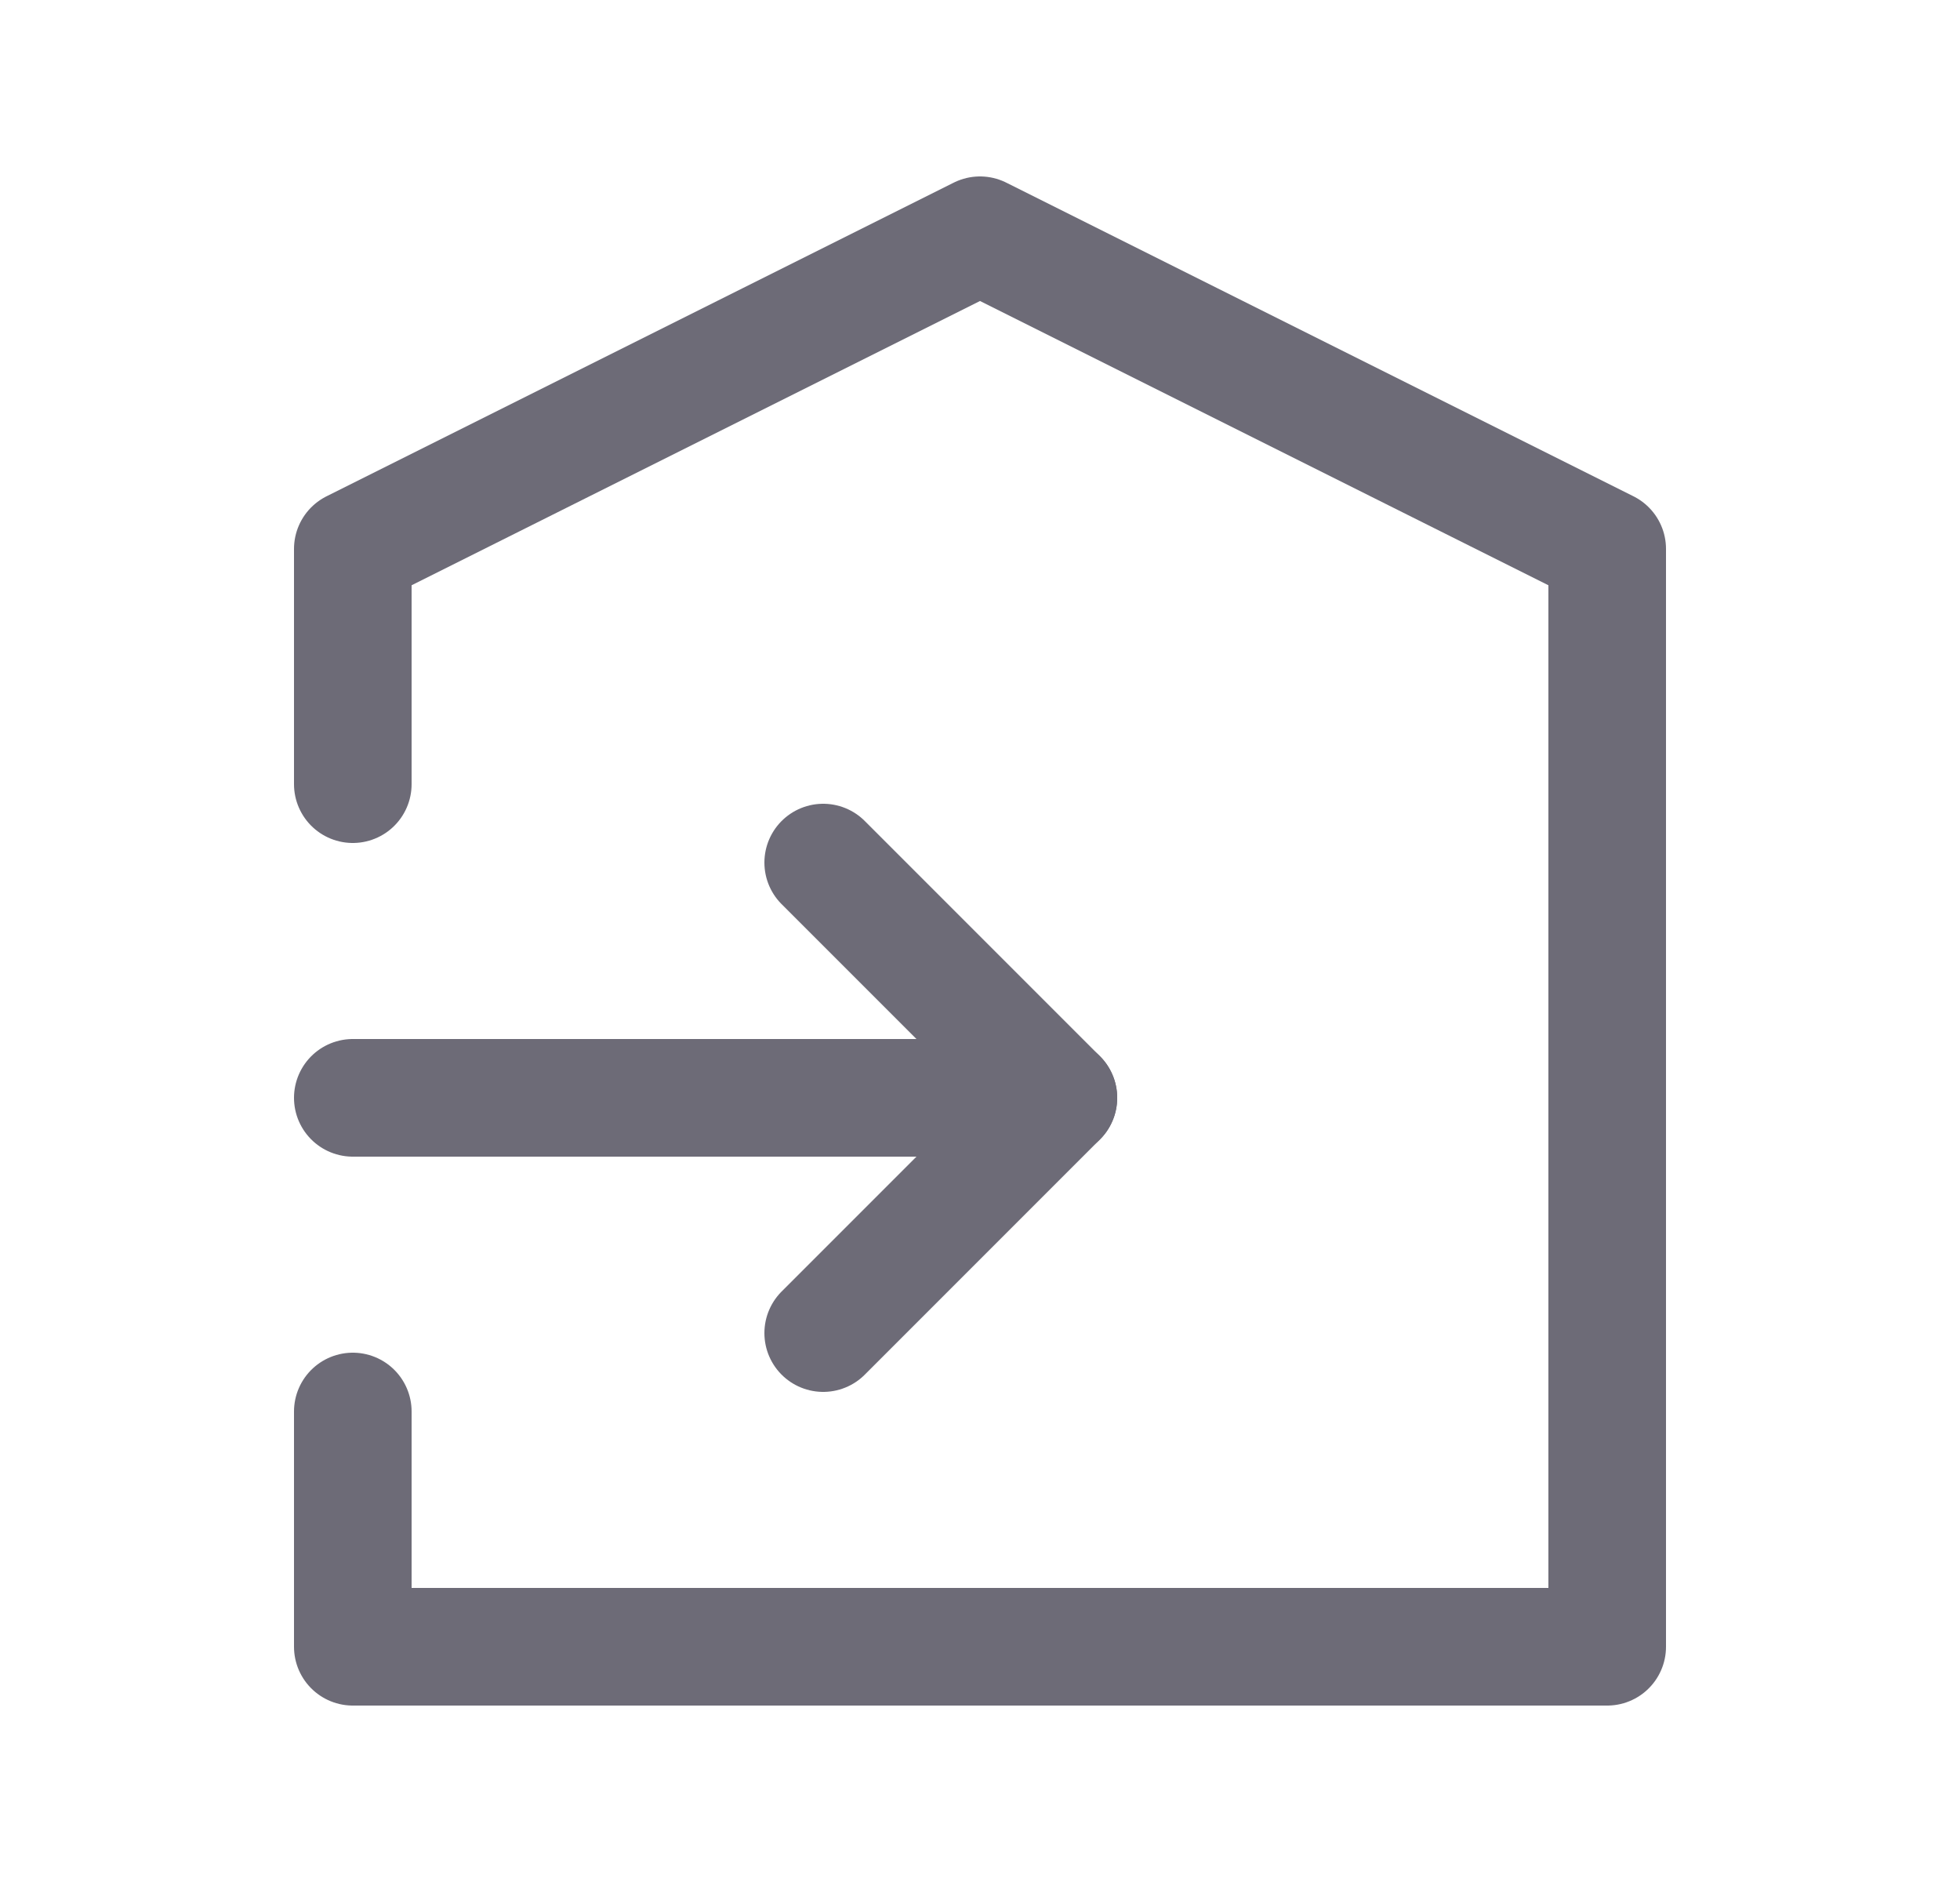 <svg width="25" height="24" viewBox="0 0 25 24" fill="none" xmlns="http://www.w3.org/2000/svg">
<path d="M4.5 18V21H20.5V7L12.5 3L4.5 7V10" stroke="#6D6B77" stroke-width="1.5" stroke-linecap="round" stroke-linejoin="round"/>
<path d="M4.5 14H13.5" stroke="#6D6B77" stroke-width="1.5" stroke-linecap="round" stroke-linejoin="round"/>
<path d="M10.5 11L13.5 14L10.5 17" stroke="#6D6B77" stroke-width="1.5" stroke-linecap="round" stroke-linejoin="round"/>
</svg>
